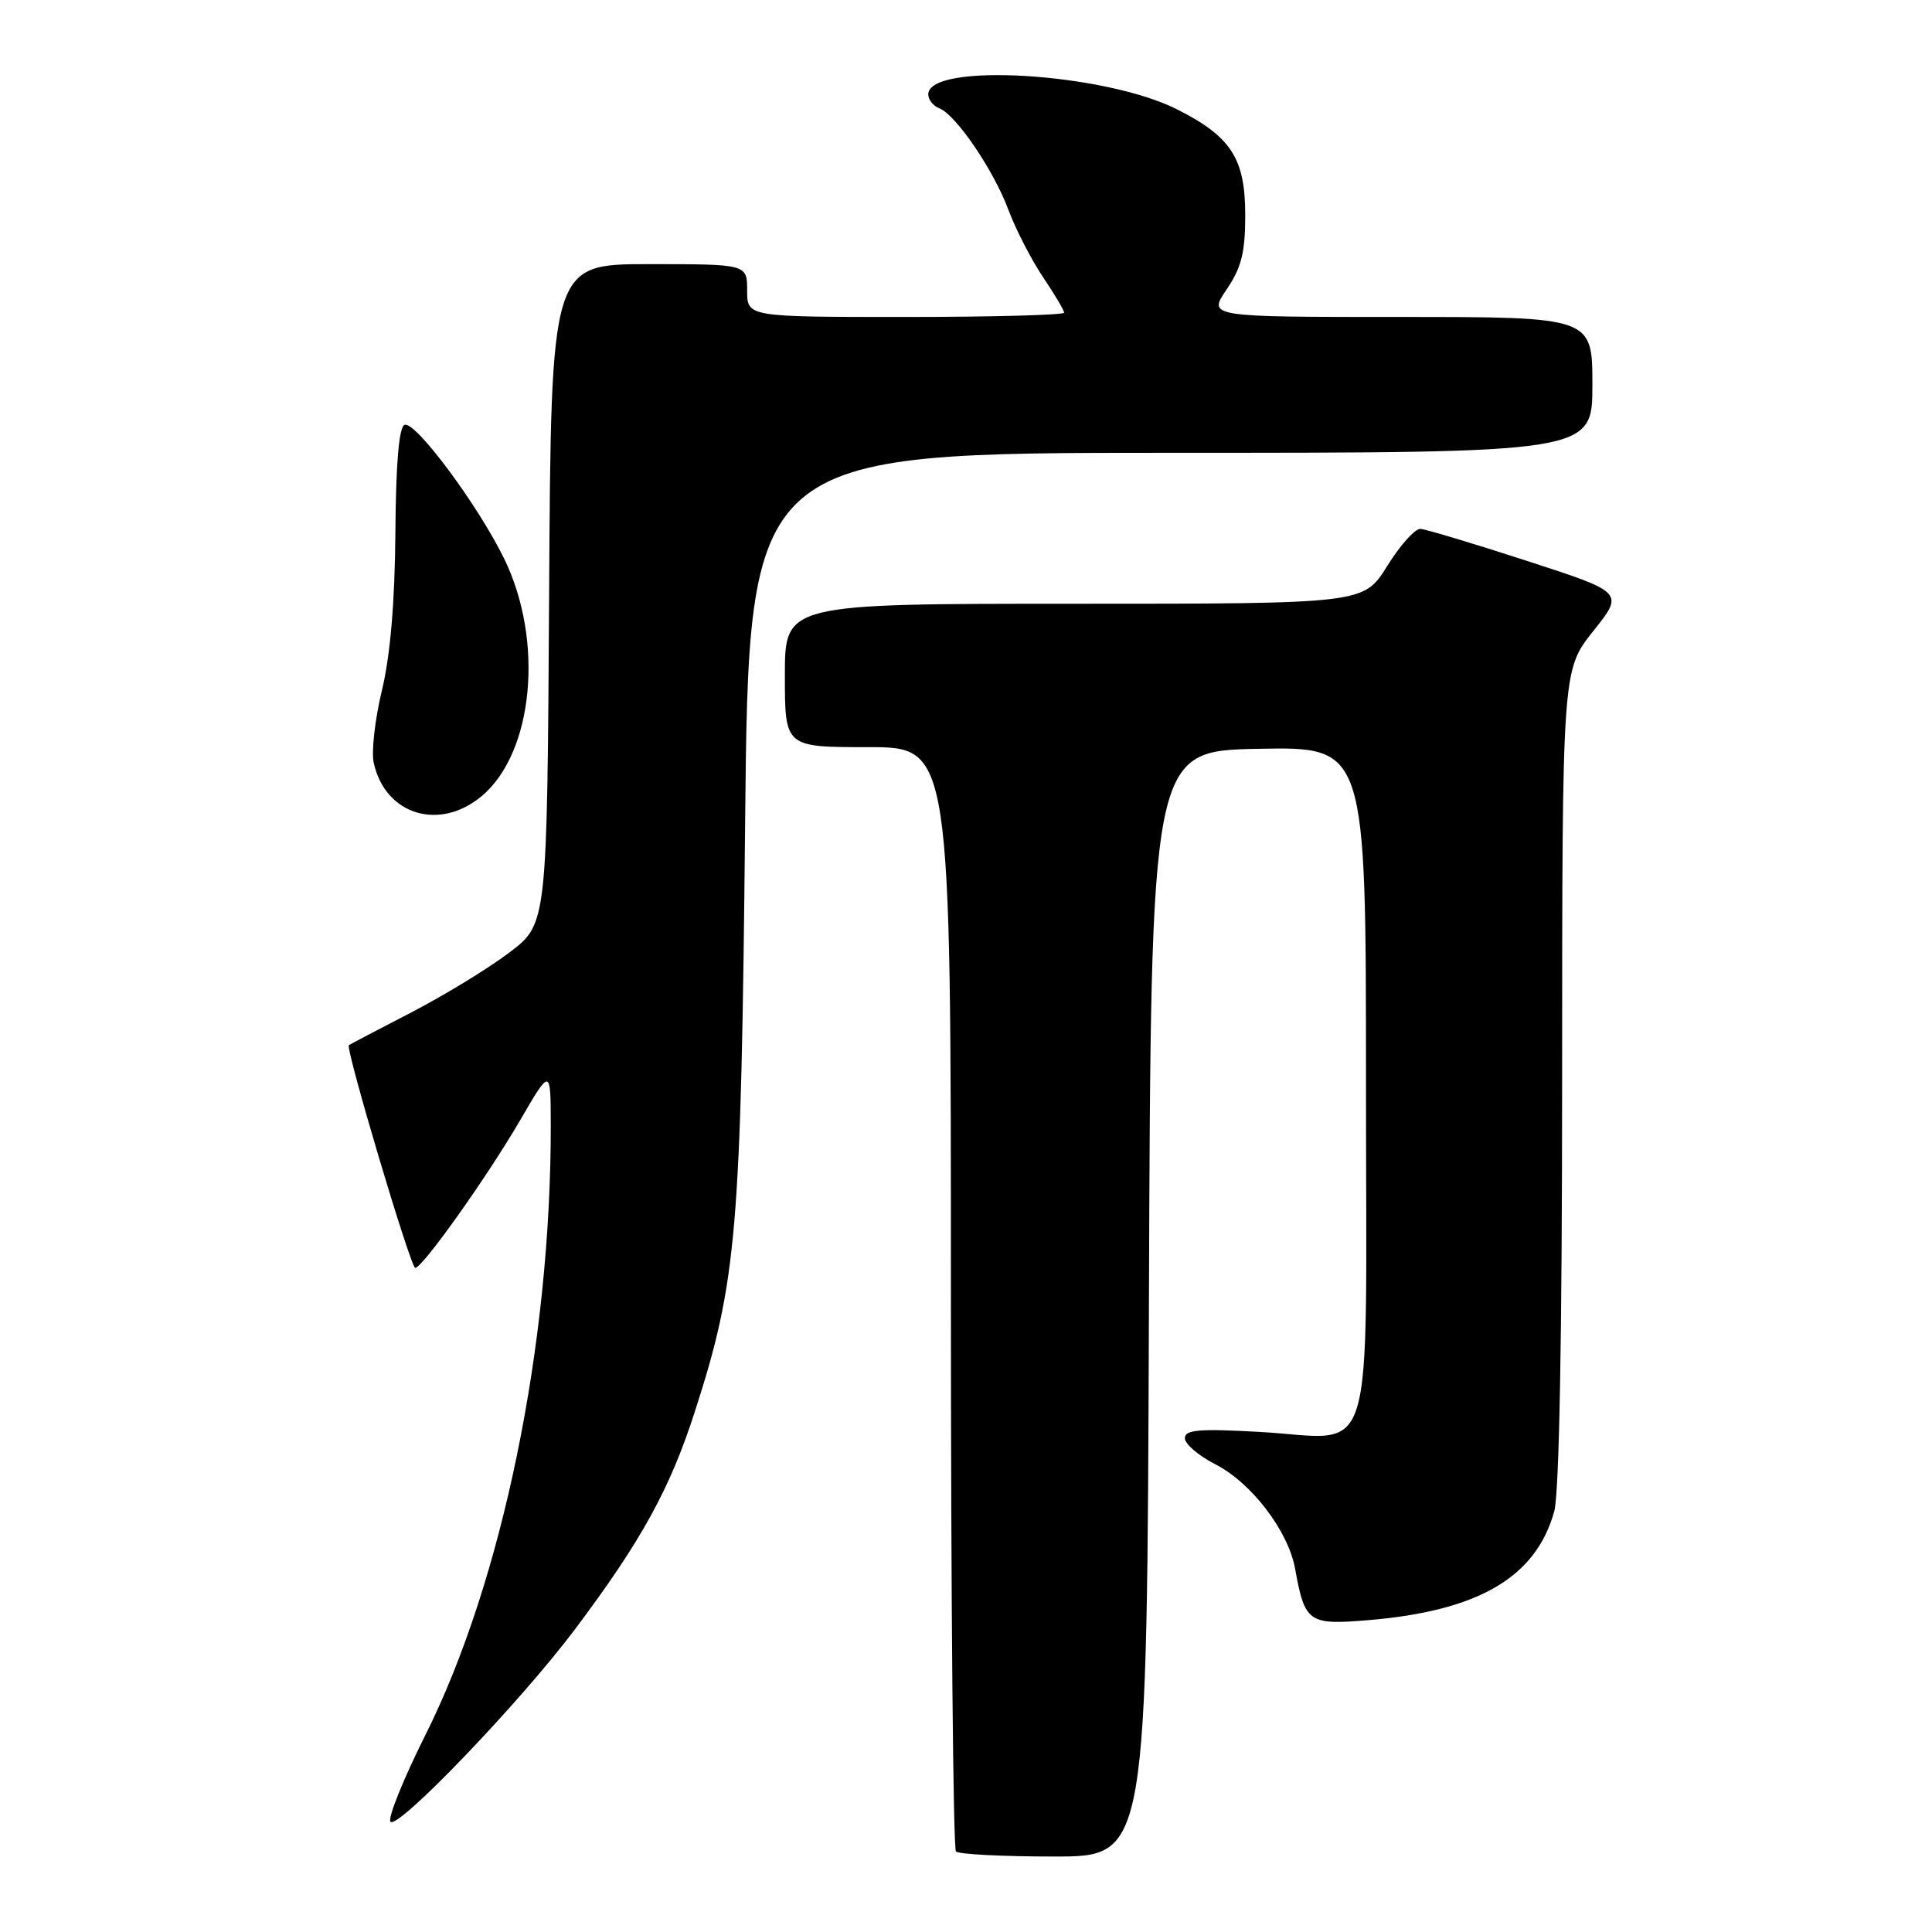 <?xml version="1.0" encoding="UTF-8" standalone="no"?>
<!DOCTYPE svg PUBLIC "-//W3C//DTD SVG 1.1//EN" "http://www.w3.org/Graphics/SVG/1.1/DTD/svg11.dtd" >
<svg xmlns="http://www.w3.org/2000/svg" xmlns:xlink="http://www.w3.org/1999/xlink" version="1.1" viewBox="0 0 256 256">
 <g >
 <path fill="currentColor"
d=" M 152.24 172.75 C 152.50 99.50 152.50 99.50 166.75 99.22 C 181.00 98.95 181.00 98.95 181.00 143.44 C 181.00 195.68 182.56 190.60 166.81 189.73 C 158.86 189.29 157.00 189.45 157.00 190.57 C 157.00 191.34 158.81 192.88 161.01 194.01 C 165.82 196.46 170.70 202.85 171.61 207.87 C 172.90 215.02 173.37 215.35 181.40 214.67 C 195.93 213.44 203.52 208.99 205.94 200.28 C 206.61 197.86 206.99 177.14 206.99 142.64 C 207.00 88.79 207.00 88.79 211.10 83.64 C 215.21 78.50 215.21 78.50 202.35 74.33 C 195.28 72.03 188.92 70.12 188.21 70.08 C 187.50 70.04 185.52 72.25 183.81 75.00 C 180.70 80.00 180.70 80.00 142.35 80.00 C 104.00 80.00 104.00 80.00 104.00 89.50 C 104.00 99.00 104.00 99.00 115.00 99.00 C 126.00 99.00 126.00 99.00 126.00 171.83 C 126.00 211.89 126.30 244.97 126.67 245.33 C 127.03 245.70 132.88 246.00 139.66 246.00 C 151.99 246.00 151.99 246.00 152.24 172.75 Z  M 76.18 215.90 C 84.98 204.18 88.77 197.30 92.06 187.08 C 97.65 169.76 98.20 163.26 98.73 109.25 C 99.21 60.00 99.21 60.00 155.11 60.00 C 211.00 60.00 211.00 60.00 211.00 51.00 C 211.00 42.00 211.00 42.00 185.53 42.00 C 160.06 42.00 160.06 42.00 162.53 38.36 C 164.50 35.45 165.00 33.47 165.00 28.50 C 165.00 21.01 163.14 18.12 156.01 14.51 C 146.39 9.63 123.00 8.22 123.00 12.51 C 123.00 13.21 123.66 14.04 124.46 14.35 C 126.66 15.19 131.67 22.55 133.63 27.83 C 134.59 30.40 136.64 34.38 138.18 36.68 C 139.73 38.98 141.00 41.12 141.00 41.43 C 141.00 41.74 131.55 42.00 120.00 42.00 C 99.00 42.00 99.00 42.00 99.00 38.50 C 99.00 35.00 99.00 35.00 86.01 35.00 C 73.02 35.00 73.02 35.00 72.76 78.71 C 72.50 122.42 72.50 122.42 67.50 126.21 C 64.75 128.30 58.90 131.87 54.50 134.15 C 50.10 136.42 46.38 138.38 46.23 138.49 C 45.74 138.88 54.41 168.00 55.02 168.00 C 55.98 168.00 64.47 156.06 68.89 148.49 C 72.96 141.50 72.96 141.50 72.98 149.00 C 73.03 178.07 66.57 209.55 56.36 229.91 C 53.48 235.67 51.39 240.82 51.73 241.37 C 52.52 242.66 68.86 225.64 76.18 215.90 Z  M 63.85 105.47 C 70.72 99.69 72.11 84.86 66.79 74.00 C 63.31 66.89 55.07 55.81 53.62 56.29 C 52.87 56.54 52.46 61.28 52.39 70.58 C 52.32 79.83 51.72 86.83 50.61 91.46 C 49.69 95.28 49.19 99.61 49.52 101.07 C 51.03 107.98 58.24 110.19 63.85 105.47 Z "/>
</g>
</svg>